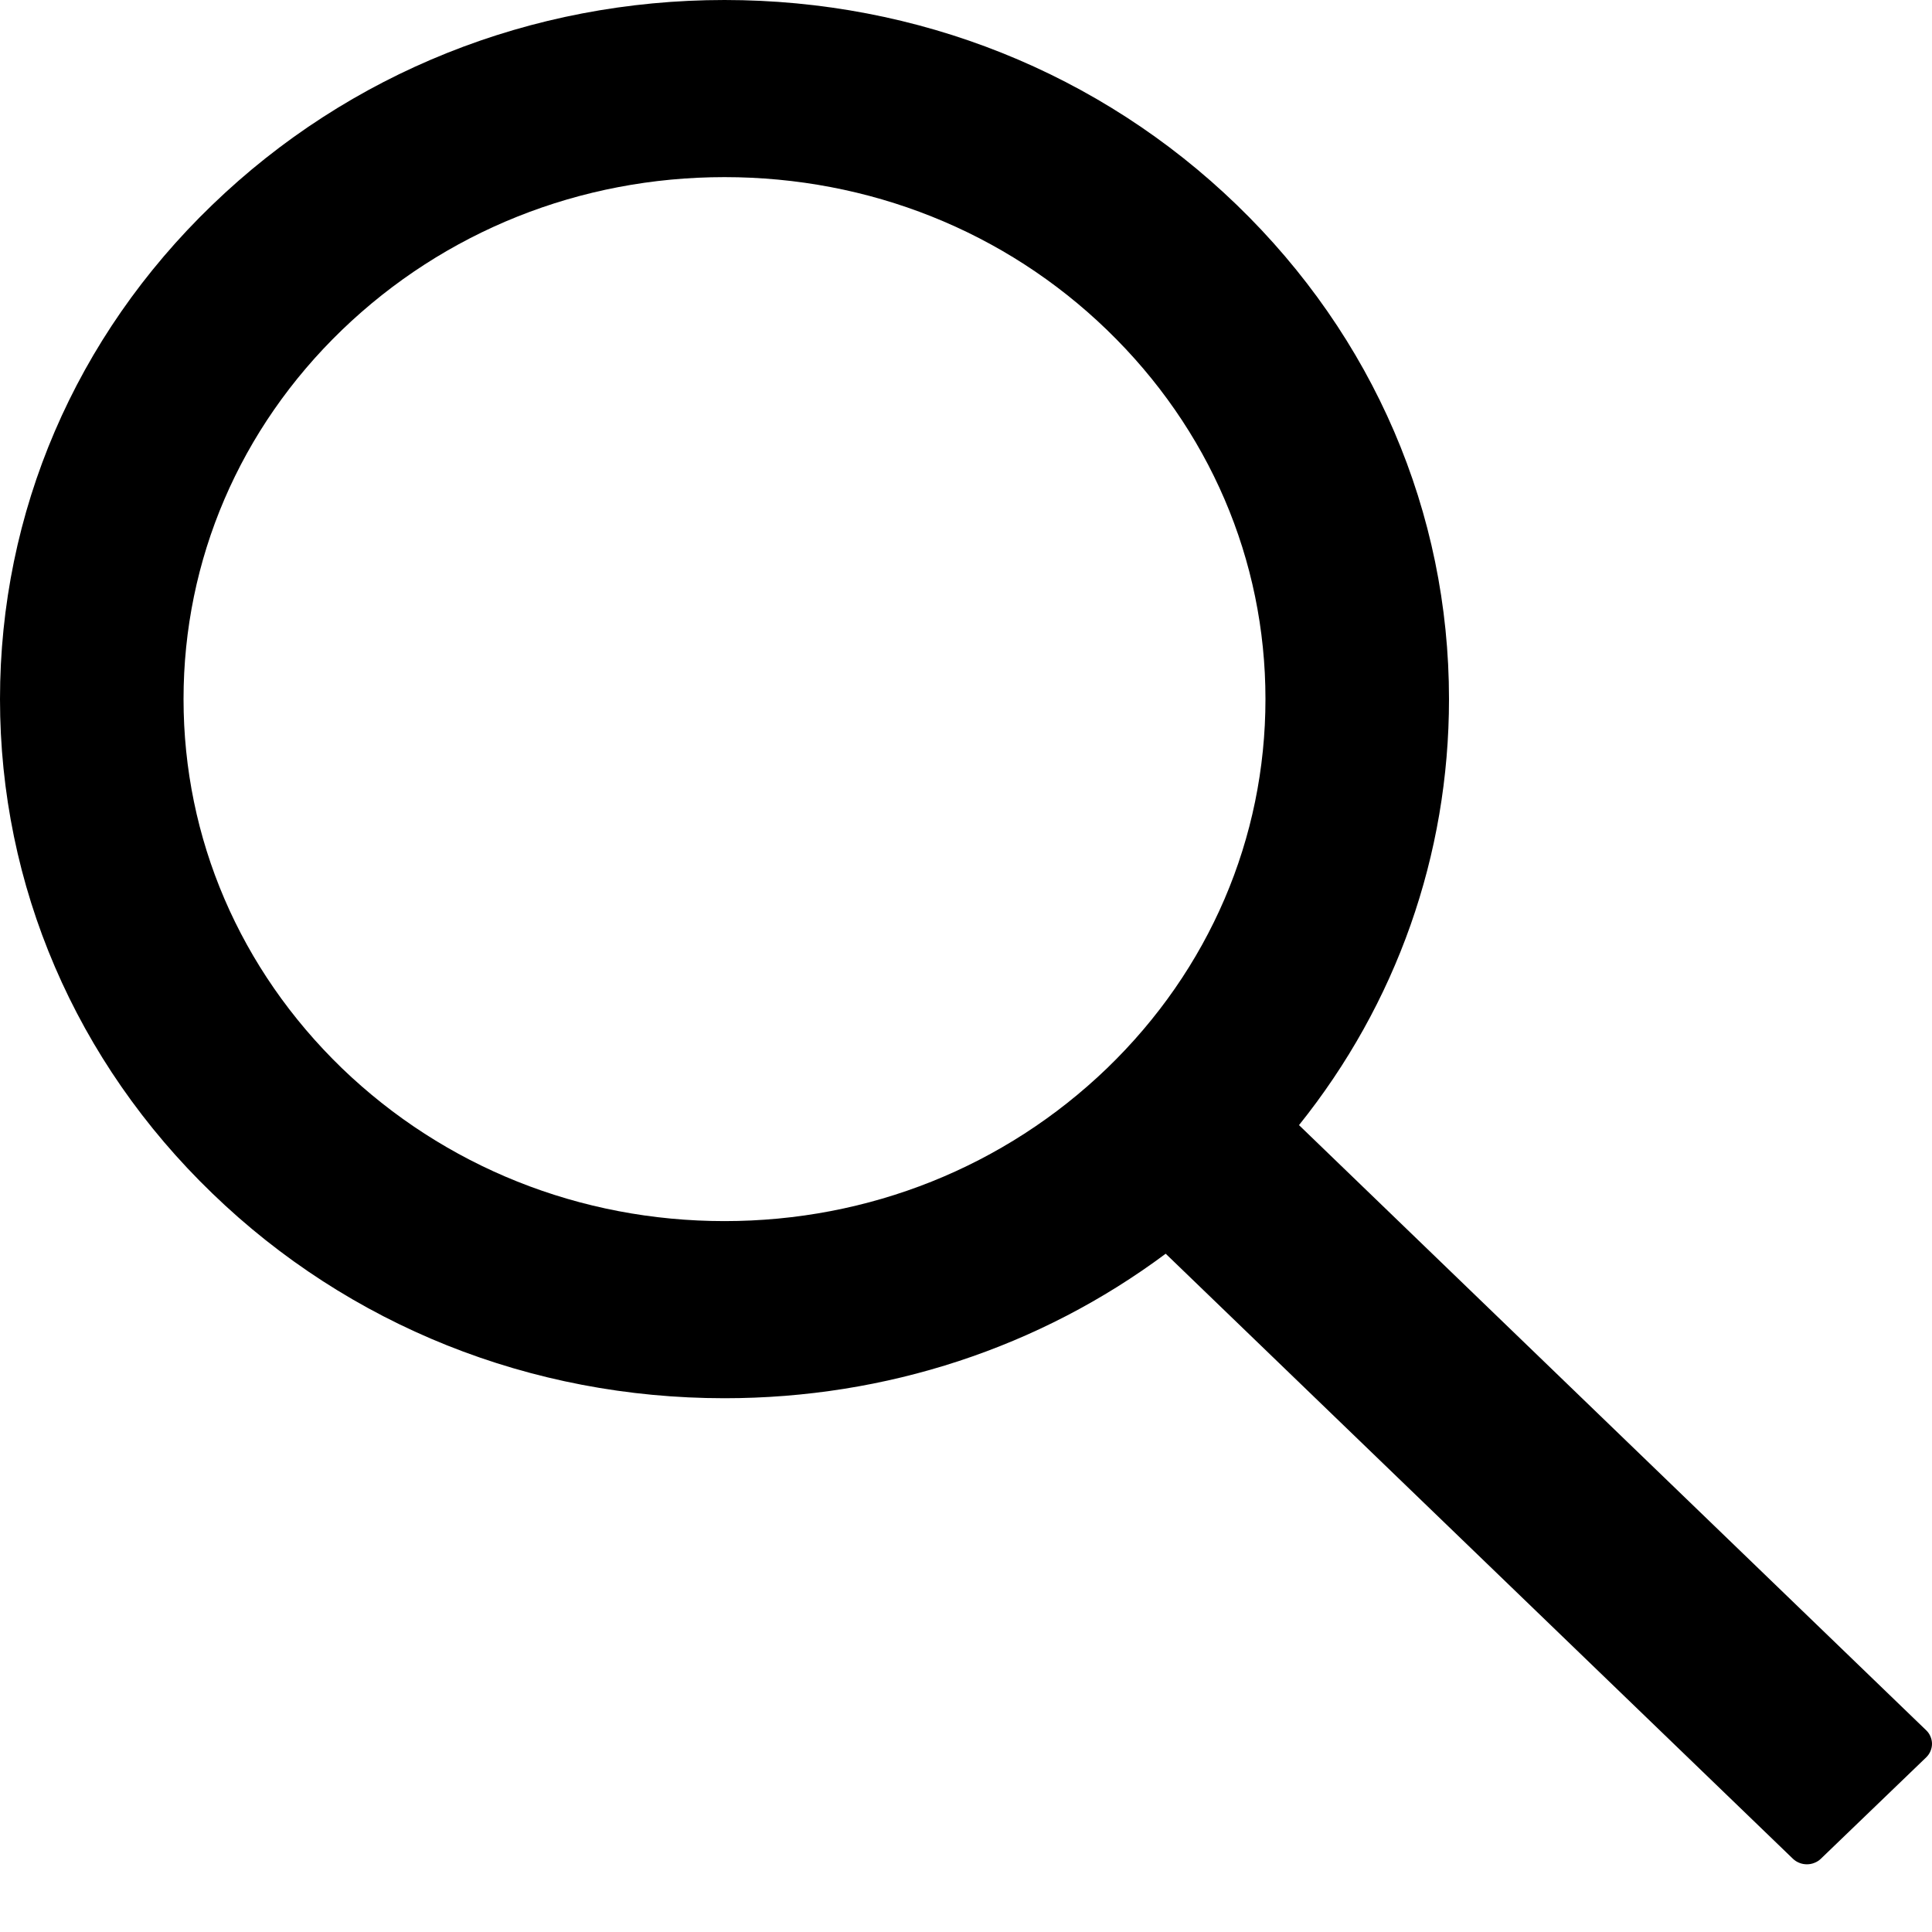 <svg width="25" height="25" viewBox="0 0 25 25" fill="none" xmlns="http://www.w3.org/2000/svg">
<path d="M24.925 22.39L16.809 14.559C18.069 12.988 18.75 11.067 18.75 9.046C18.75 6.628 17.772 4.36 16.003 2.651C14.234 0.941 11.878 0 9.375 0C6.872 0 4.516 0.944 2.747 2.651C0.975 4.357 0 6.628 0 9.046C0 11.462 0.978 13.736 2.747 15.442C4.516 17.152 6.869 18.093 9.375 18.093C11.469 18.093 13.456 17.436 15.084 16.223L23.2 24.052C23.224 24.075 23.252 24.093 23.283 24.105C23.314 24.118 23.348 24.124 23.381 24.124C23.415 24.124 23.448 24.118 23.479 24.105C23.51 24.093 23.539 24.075 23.562 24.052L24.925 22.74C24.949 22.717 24.968 22.689 24.98 22.66C24.993 22.63 25 22.597 25 22.565C25 22.532 24.993 22.5 24.98 22.47C24.968 22.44 24.949 22.413 24.925 22.39ZM14.325 13.823C13 15.098 11.244 15.801 9.375 15.801C7.506 15.801 5.75 15.098 4.425 13.823C3.103 12.544 2.375 10.85 2.375 9.046C2.375 7.243 3.103 5.545 4.425 4.27C5.75 2.994 7.506 2.292 9.375 2.292C11.244 2.292 13.003 2.991 14.325 4.27C15.647 5.548 16.375 7.243 16.375 9.046C16.375 10.85 15.647 12.547 14.325 13.823Z" fill="black"/>
</svg>

